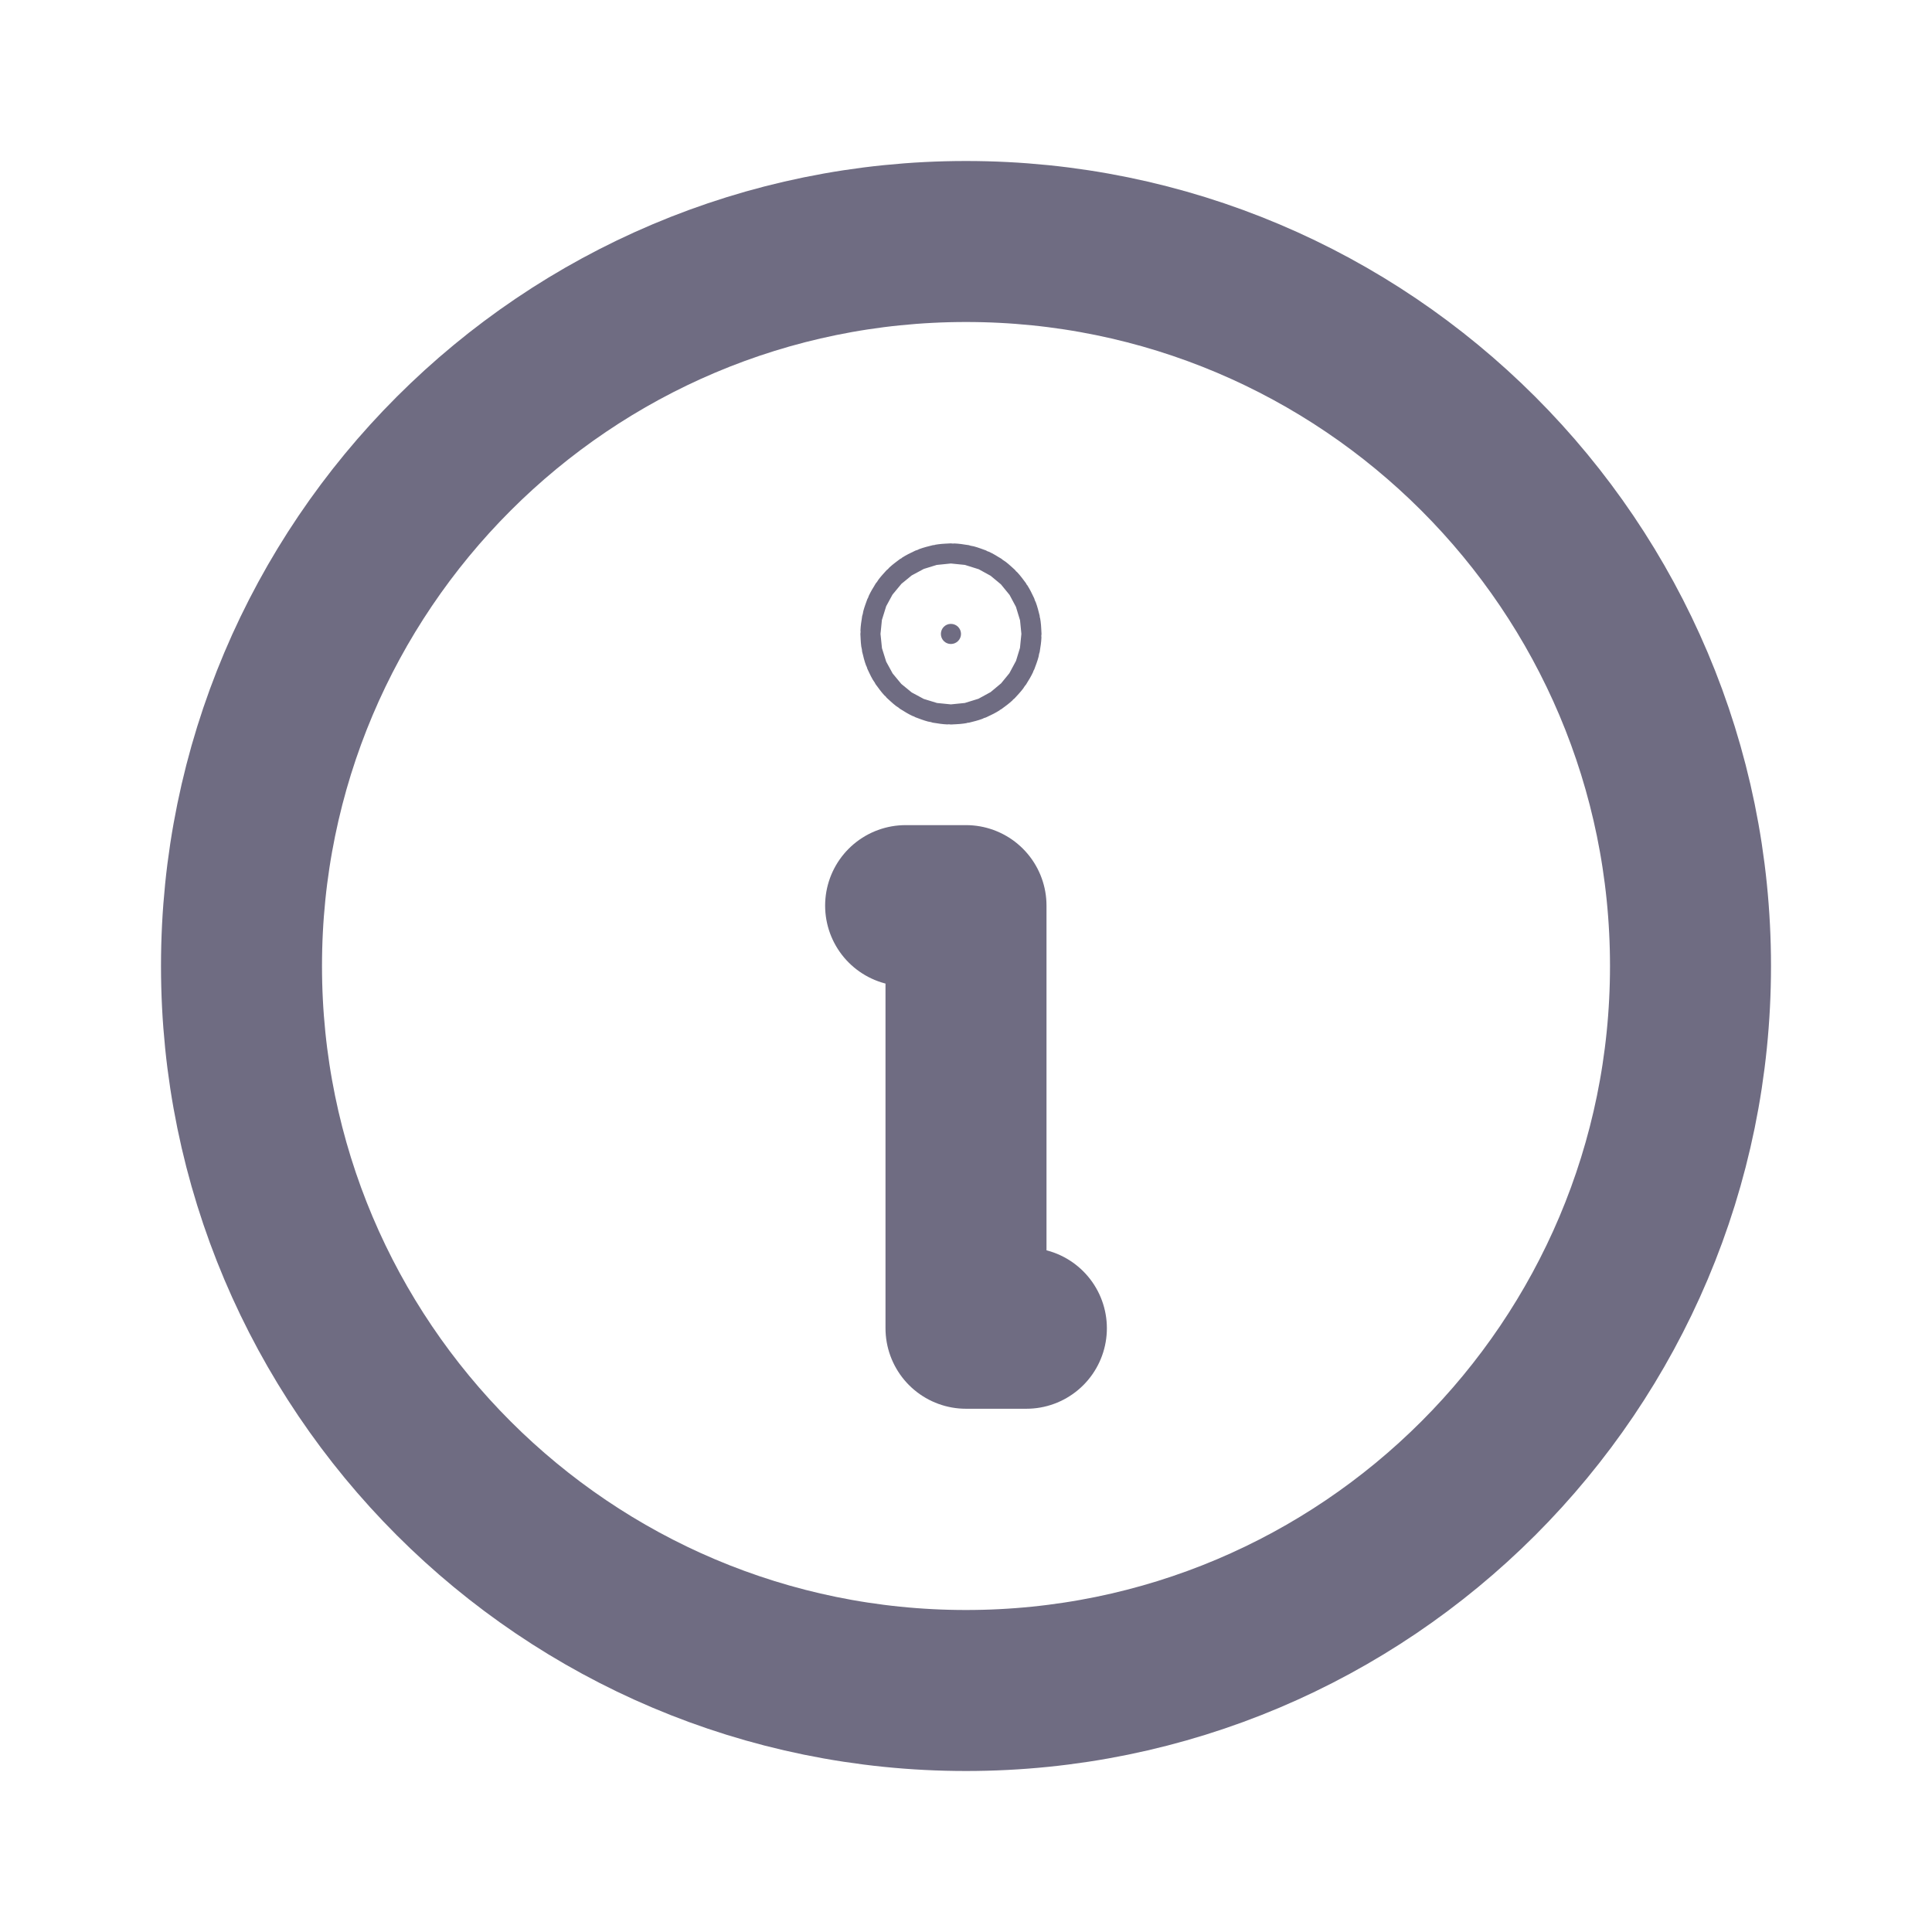 <svg width="24" height="24" viewBox="0 0 24 24" fill="none" xmlns="http://www.w3.org/2000/svg">
<path d="M12 21C16.971 21 21 16.971 21 12C21 7.029 16.971 3 12 3C7.029 3 3 7.029 3 12C3 16.971 7.029 21 12 21Z" stroke="#6F6C82" stroke-width="2" stroke-linecap="round" stroke-linejoin="round"/>
<path d="M11.25 11.25H12V16.5H12.75" stroke="#6F6C82" stroke-width="2" stroke-linecap="round" stroke-linejoin="round"/>
<path d="M11.938 7.875C11.938 7.944 11.882 8 11.812 8C11.743 8 11.688 7.944 11.688 7.875C11.688 7.806 11.743 7.75 11.812 7.75C11.882 7.75 11.938 7.806 11.938 7.875Z" fill="#6F6C82" stroke="#6F6C82" stroke-width="2"/>
</svg>
